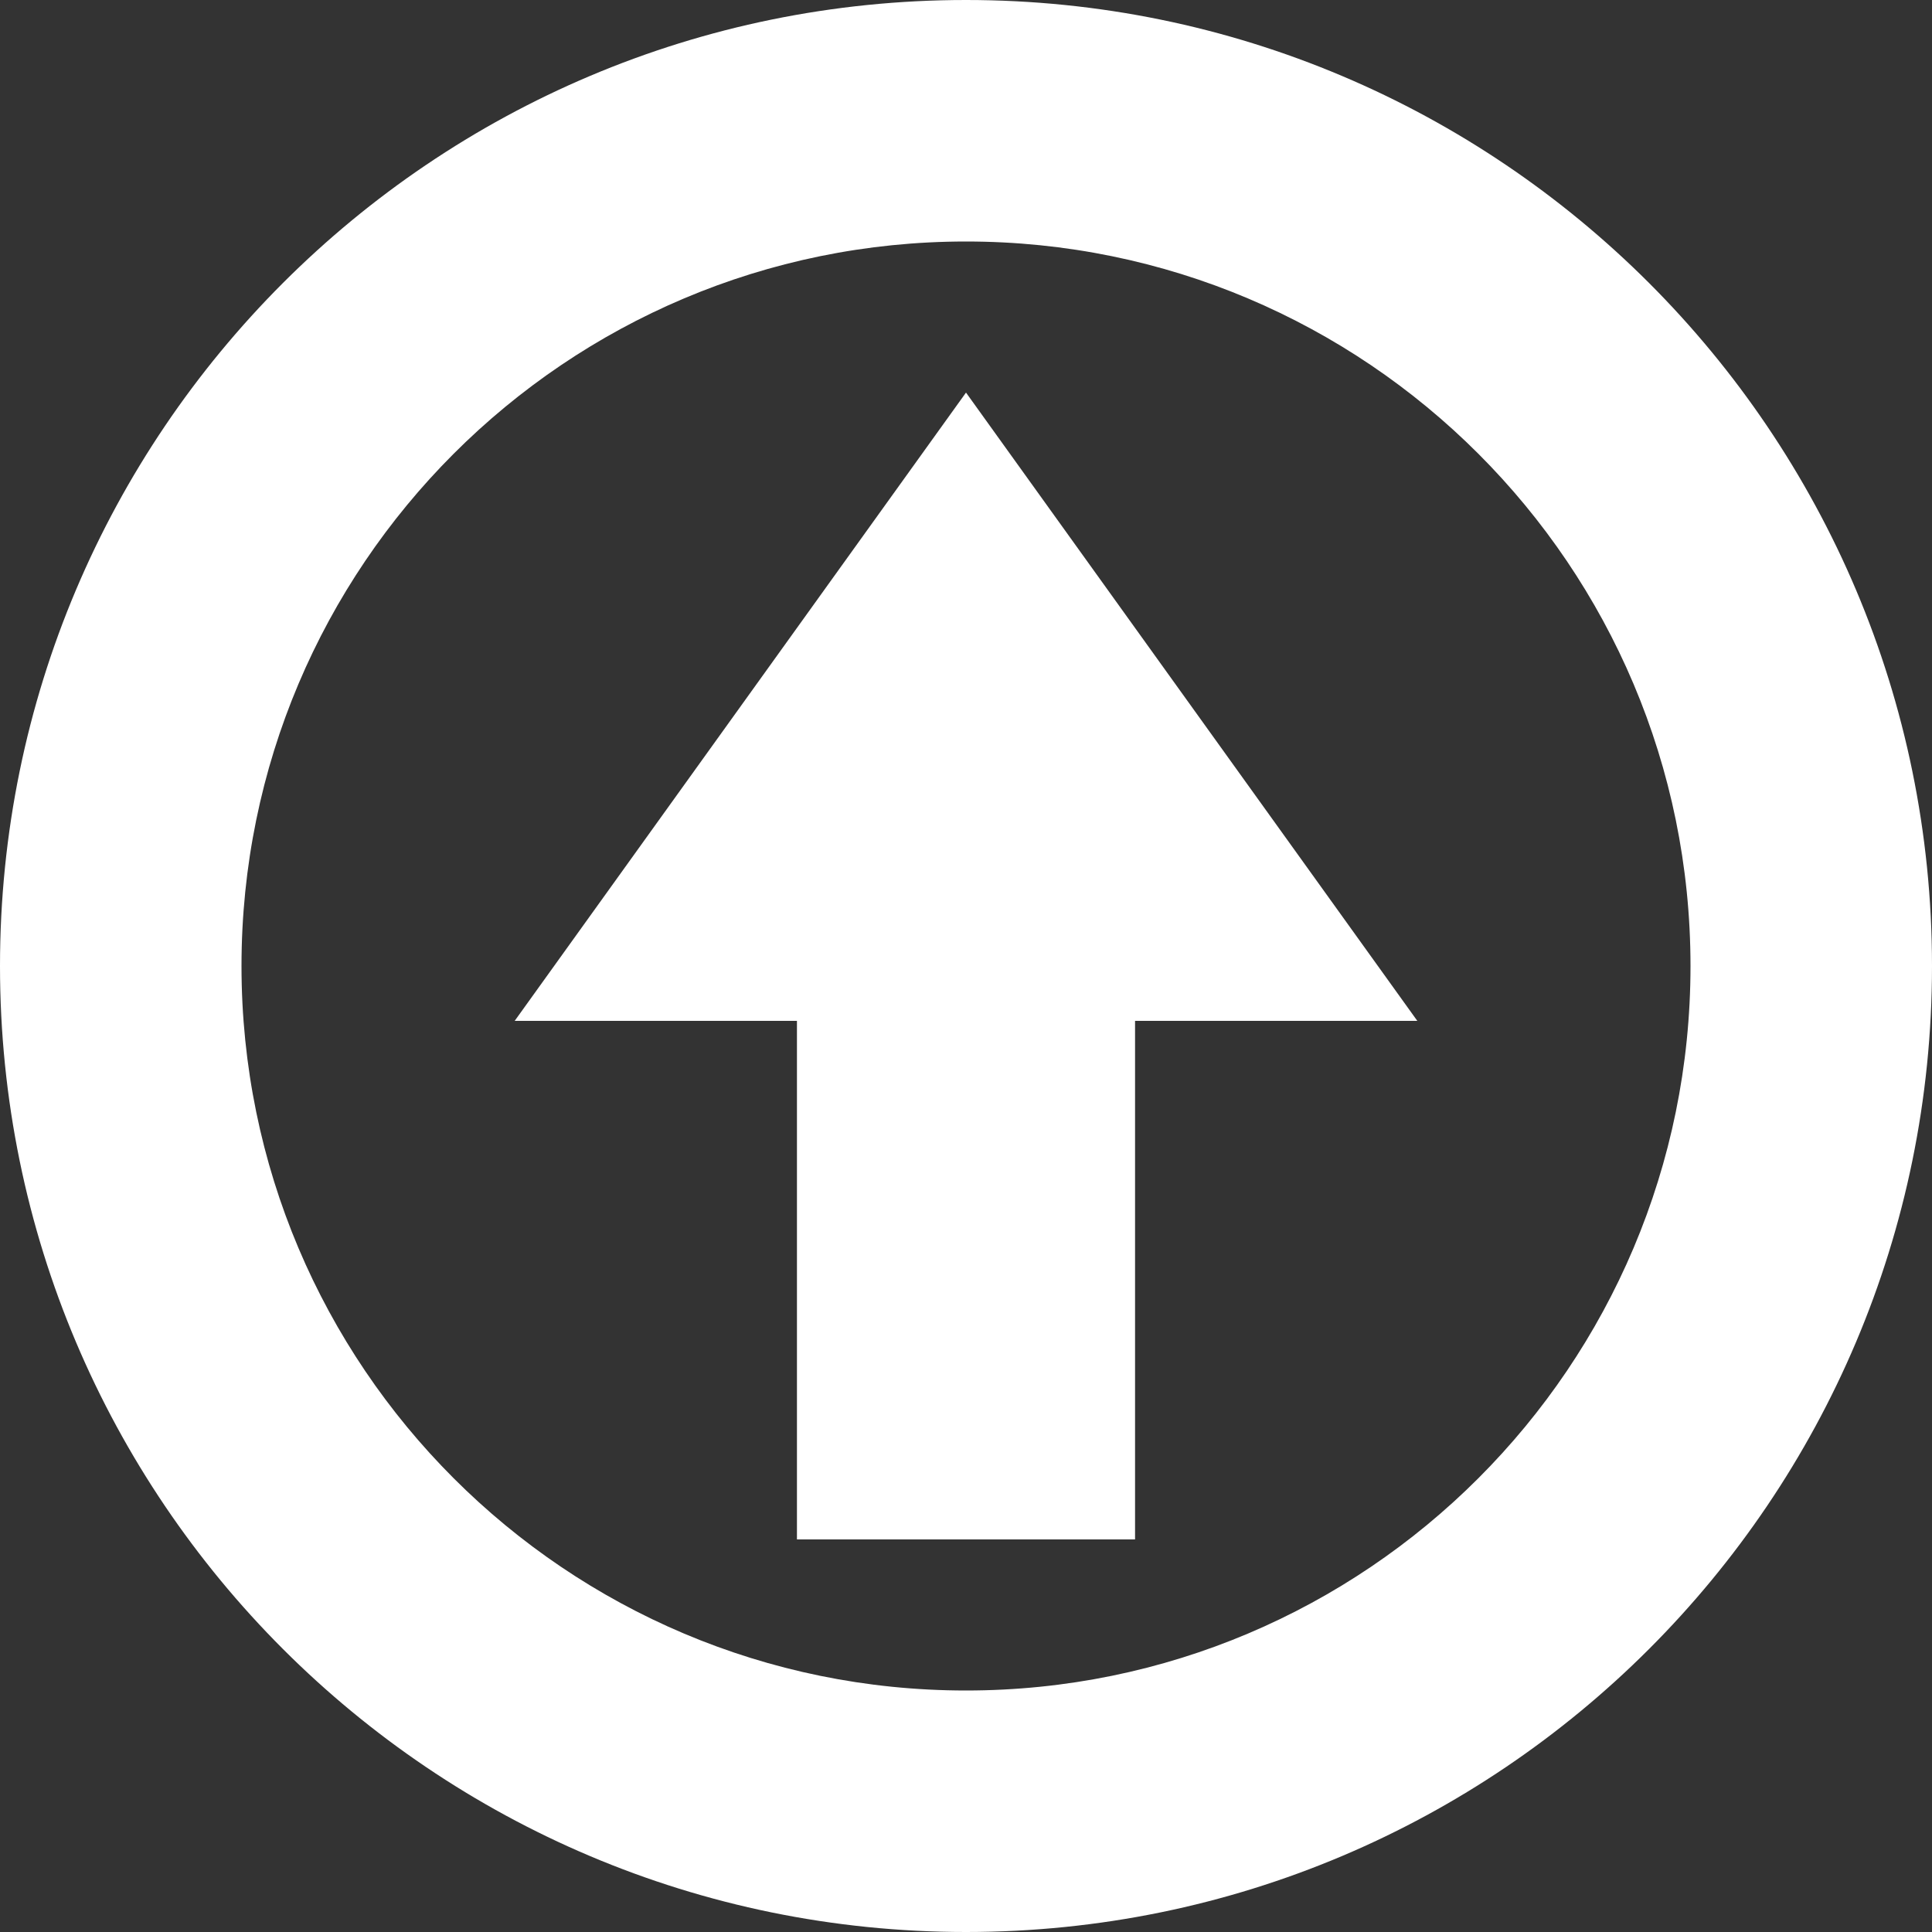 <svg width="10" height="10" viewBox="0 0 10 10" fill="none" xmlns="http://www.w3.org/2000/svg">
<rect x="0" y="0" width="10" height="10" fill="#333333" stroke="none"/>
<path fill-rule="evenodd" clip-rule="evenodd" d="M5 8.75C7.071 8.75 8.75 7.071 8.75 5C8.75 2.929 7.071 1.25 5 1.25C2.929 1.25 1.25 2.929 1.25 5C1.25 7.071 2.929 8.75 5 8.75ZM5 10C7.761 10 10 7.761 10 5C10 2.239 7.761 0 5 0C2.239 0 0 2.239 0 5C0 7.761 2.239 10 5 10Z" fill="white"/>
<rect x="4.125" y="4.218" width="1.75" height="3.75" fill="white"/>
<path d="M5 2.032L7.336 5.284H2.664L5 2.032Z" fill="white"/>
</svg>
